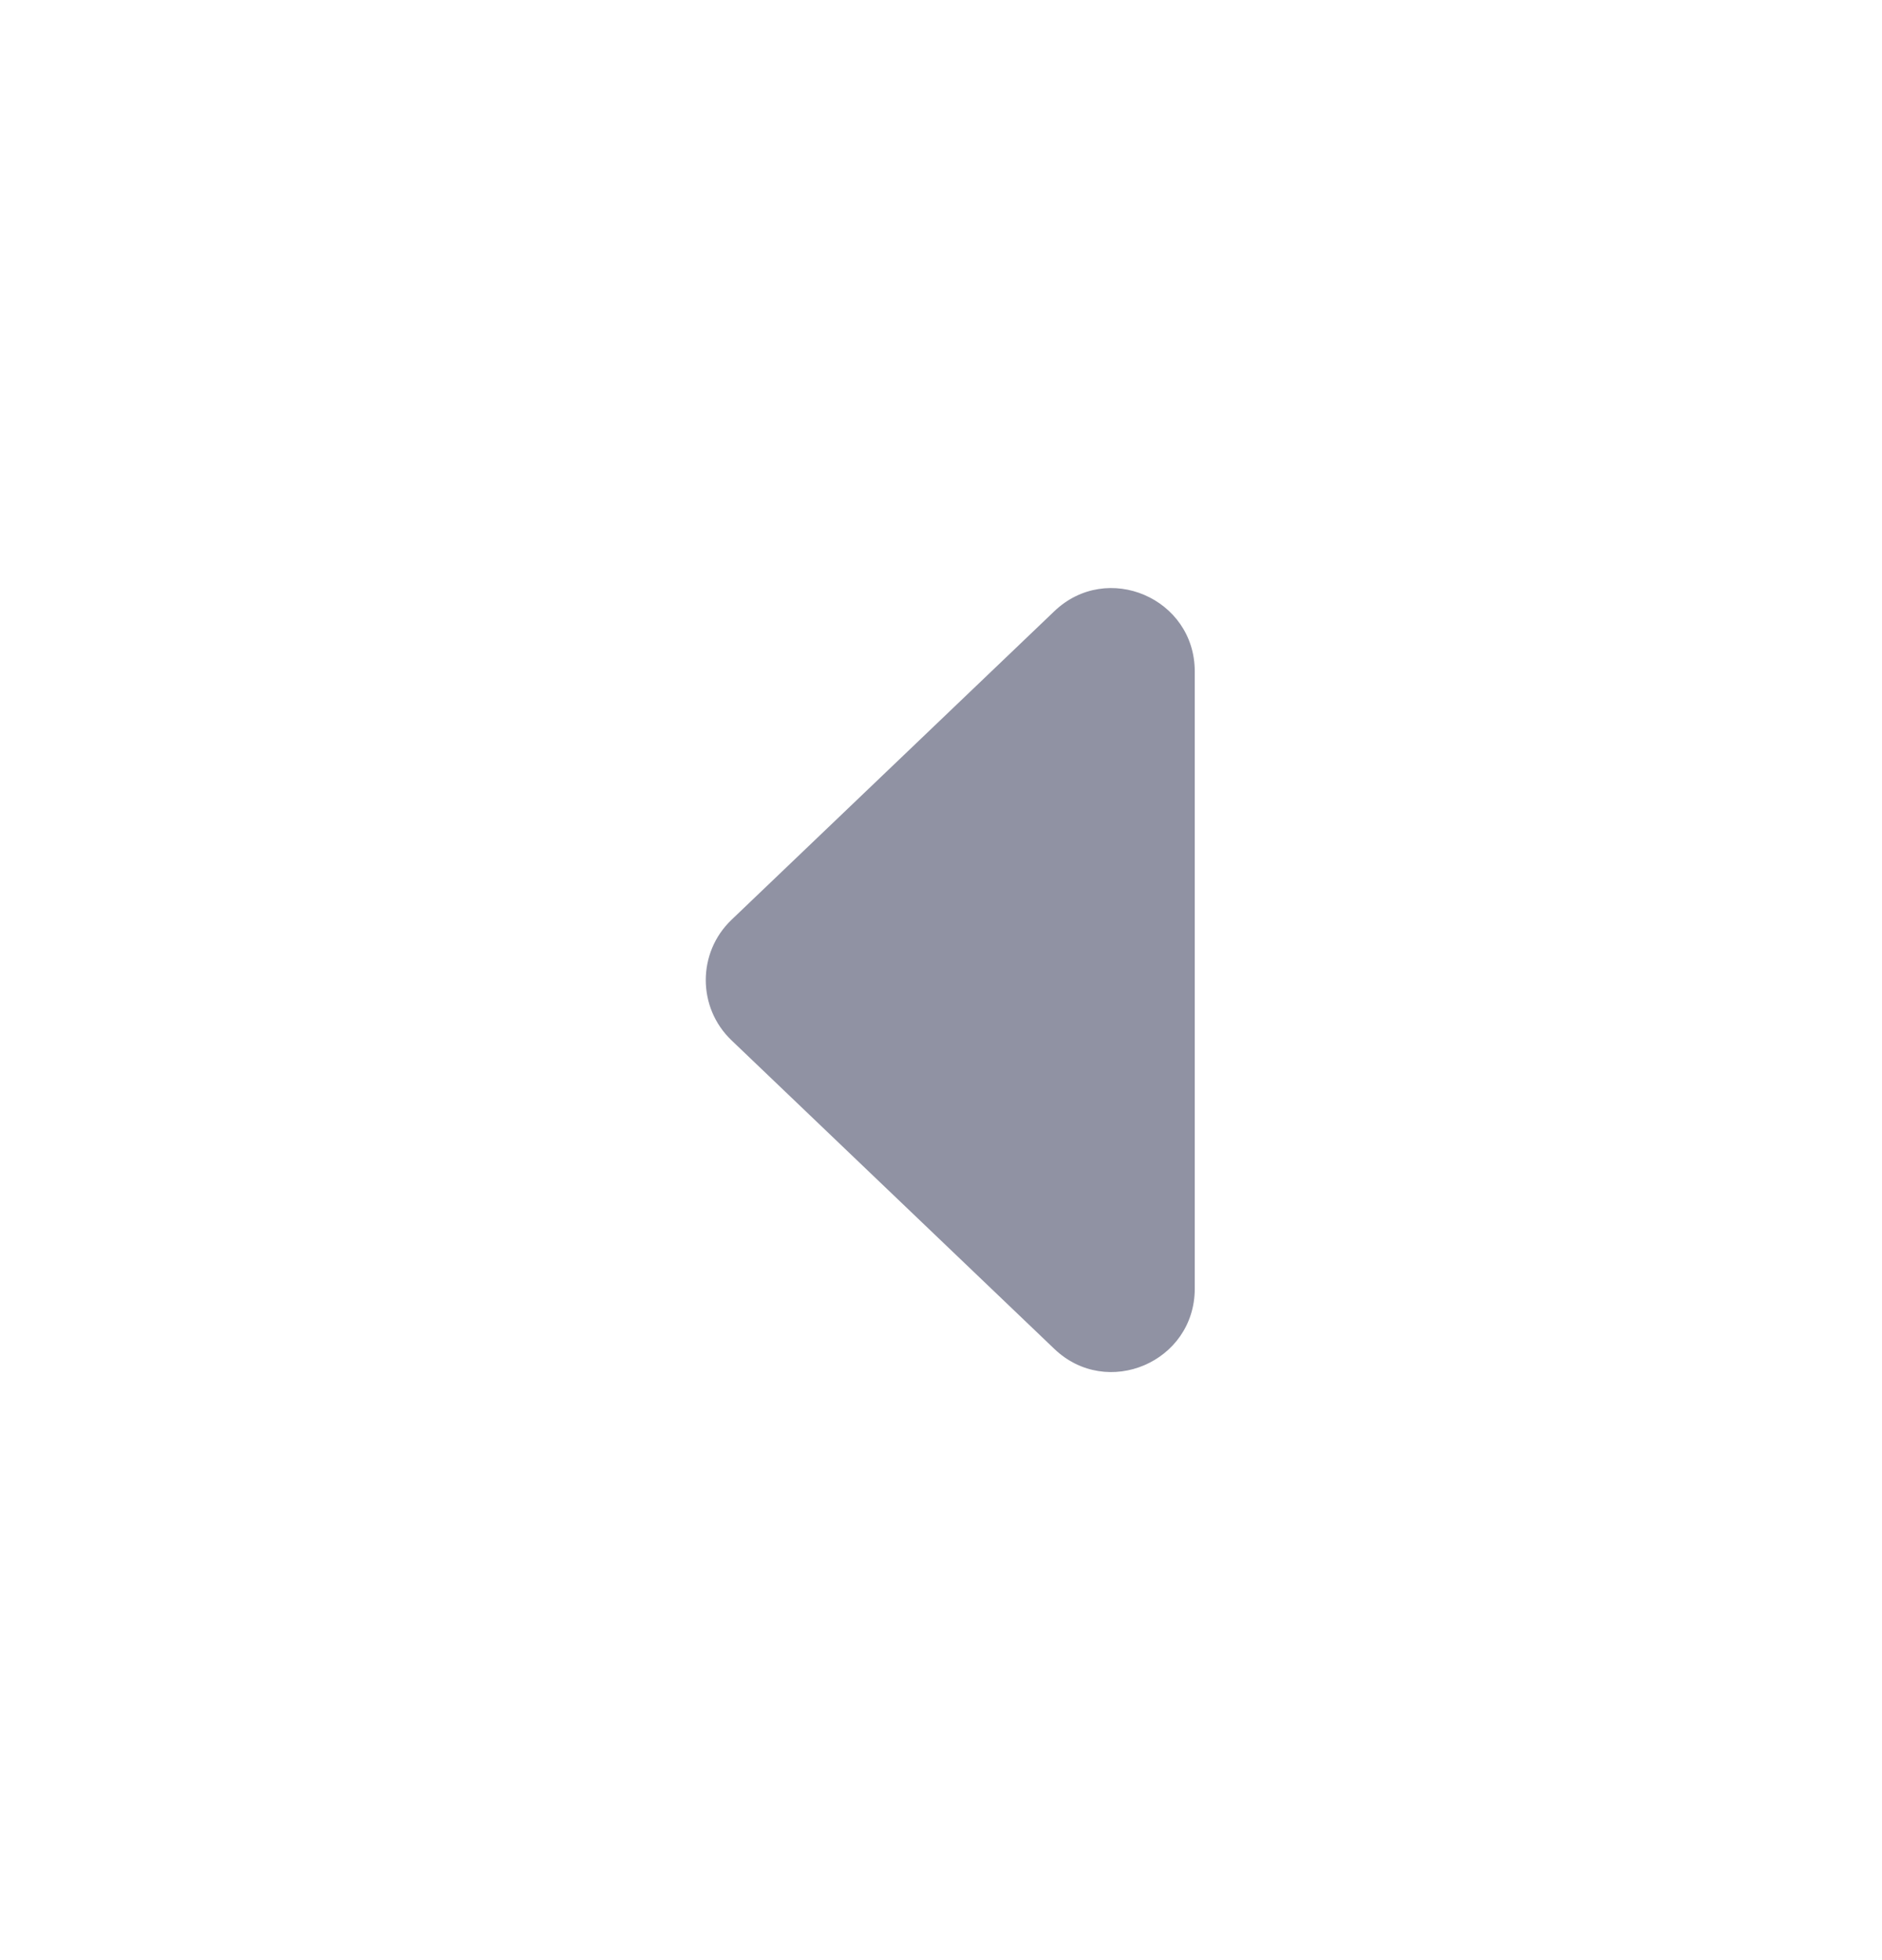 <svg width="24" height="25" viewBox="0 0 24 25" fill="none" xmlns="http://www.w3.org/2000/svg">
<g id="shift_icon">
<path id="Union" fill-rule="evenodd" clip-rule="evenodd" d="M9.328 13.268C8.891 12.85 8.891 12.15 9.328 11.732L13.445 7.796C14.119 7.151 15.236 7.63 15.236 8.564L15.236 16.436C15.236 17.37 14.119 17.849 13.445 17.204L9.328 13.268Z" fill="#9092A3"/>
</g>
</svg>
